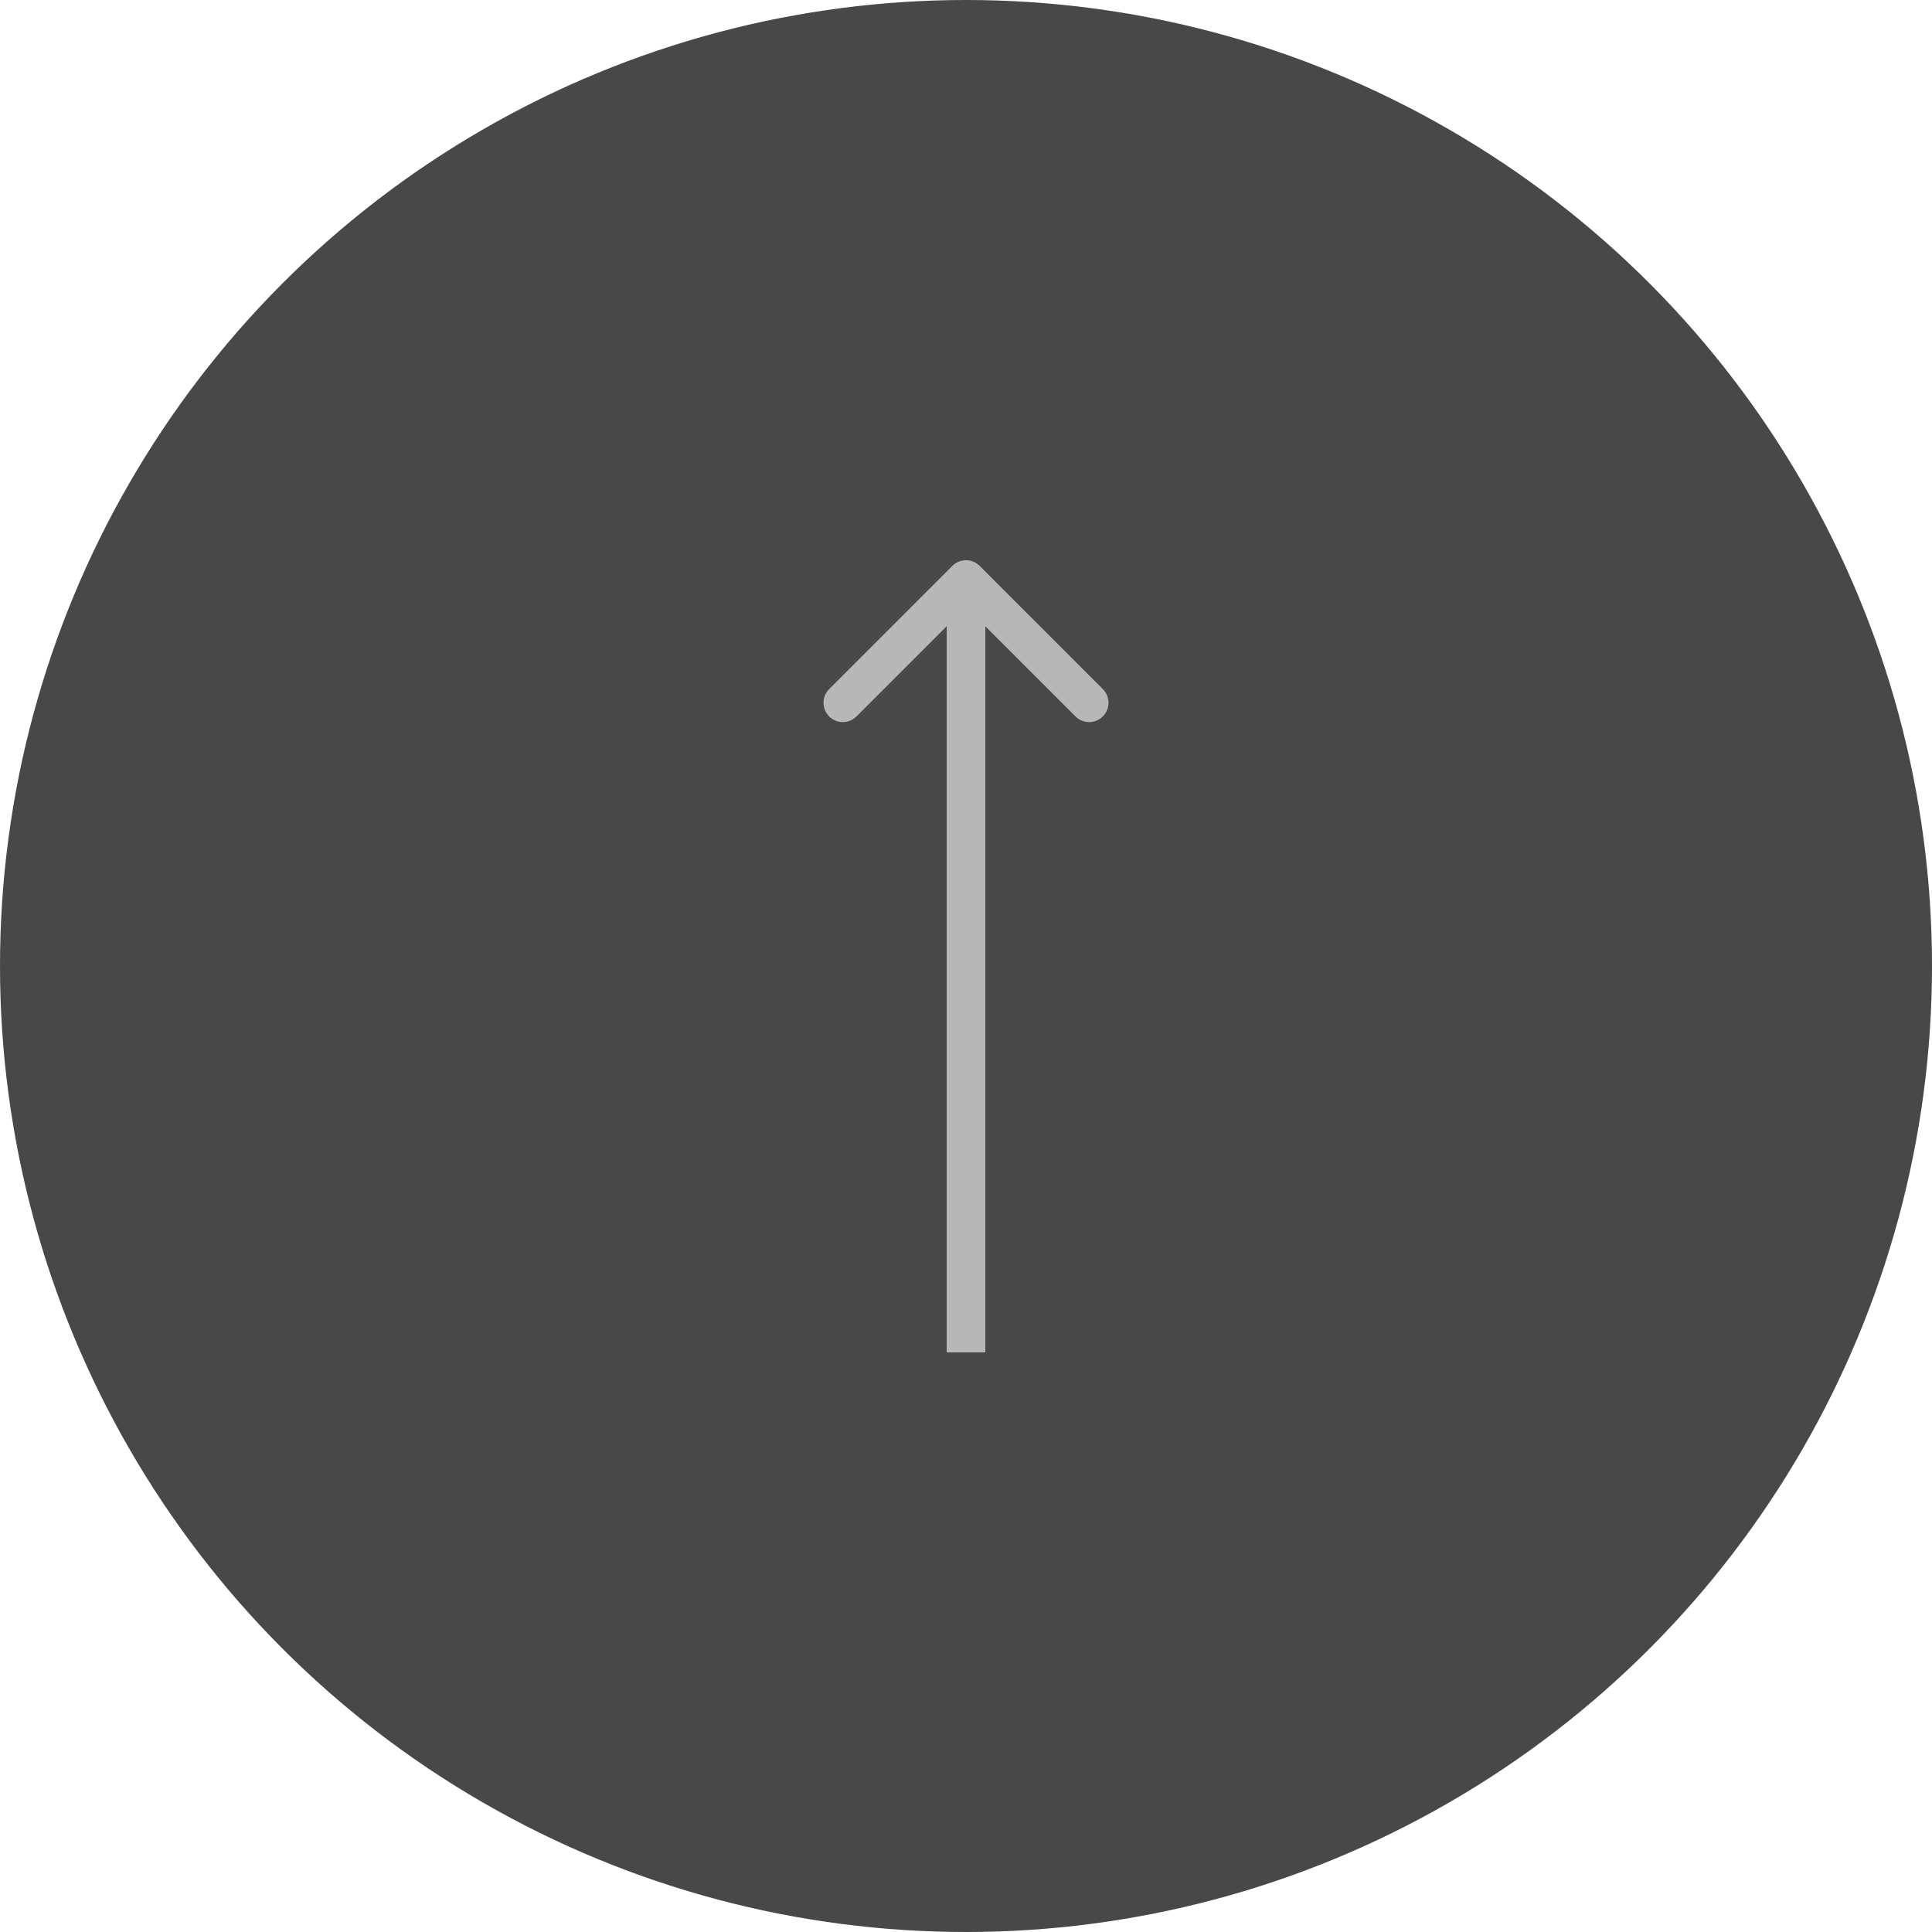 <svg width="50" height="50" viewBox="0 0 50 50" fill="none" xmlns="http://www.w3.org/2000/svg"><circle cx="25" cy="25" r="25" fill="#484848"/><path d="M25.354 14.646a.5.5 0 00-.708 0l-3.181 3.182a.5.5 0 10.707.707L25 15.707l2.828 2.828a.5.5 0 10.707-.707l-3.181-3.182zM25.5 35V15h-1v20h1z" fill="#B7B7B7"/></svg>